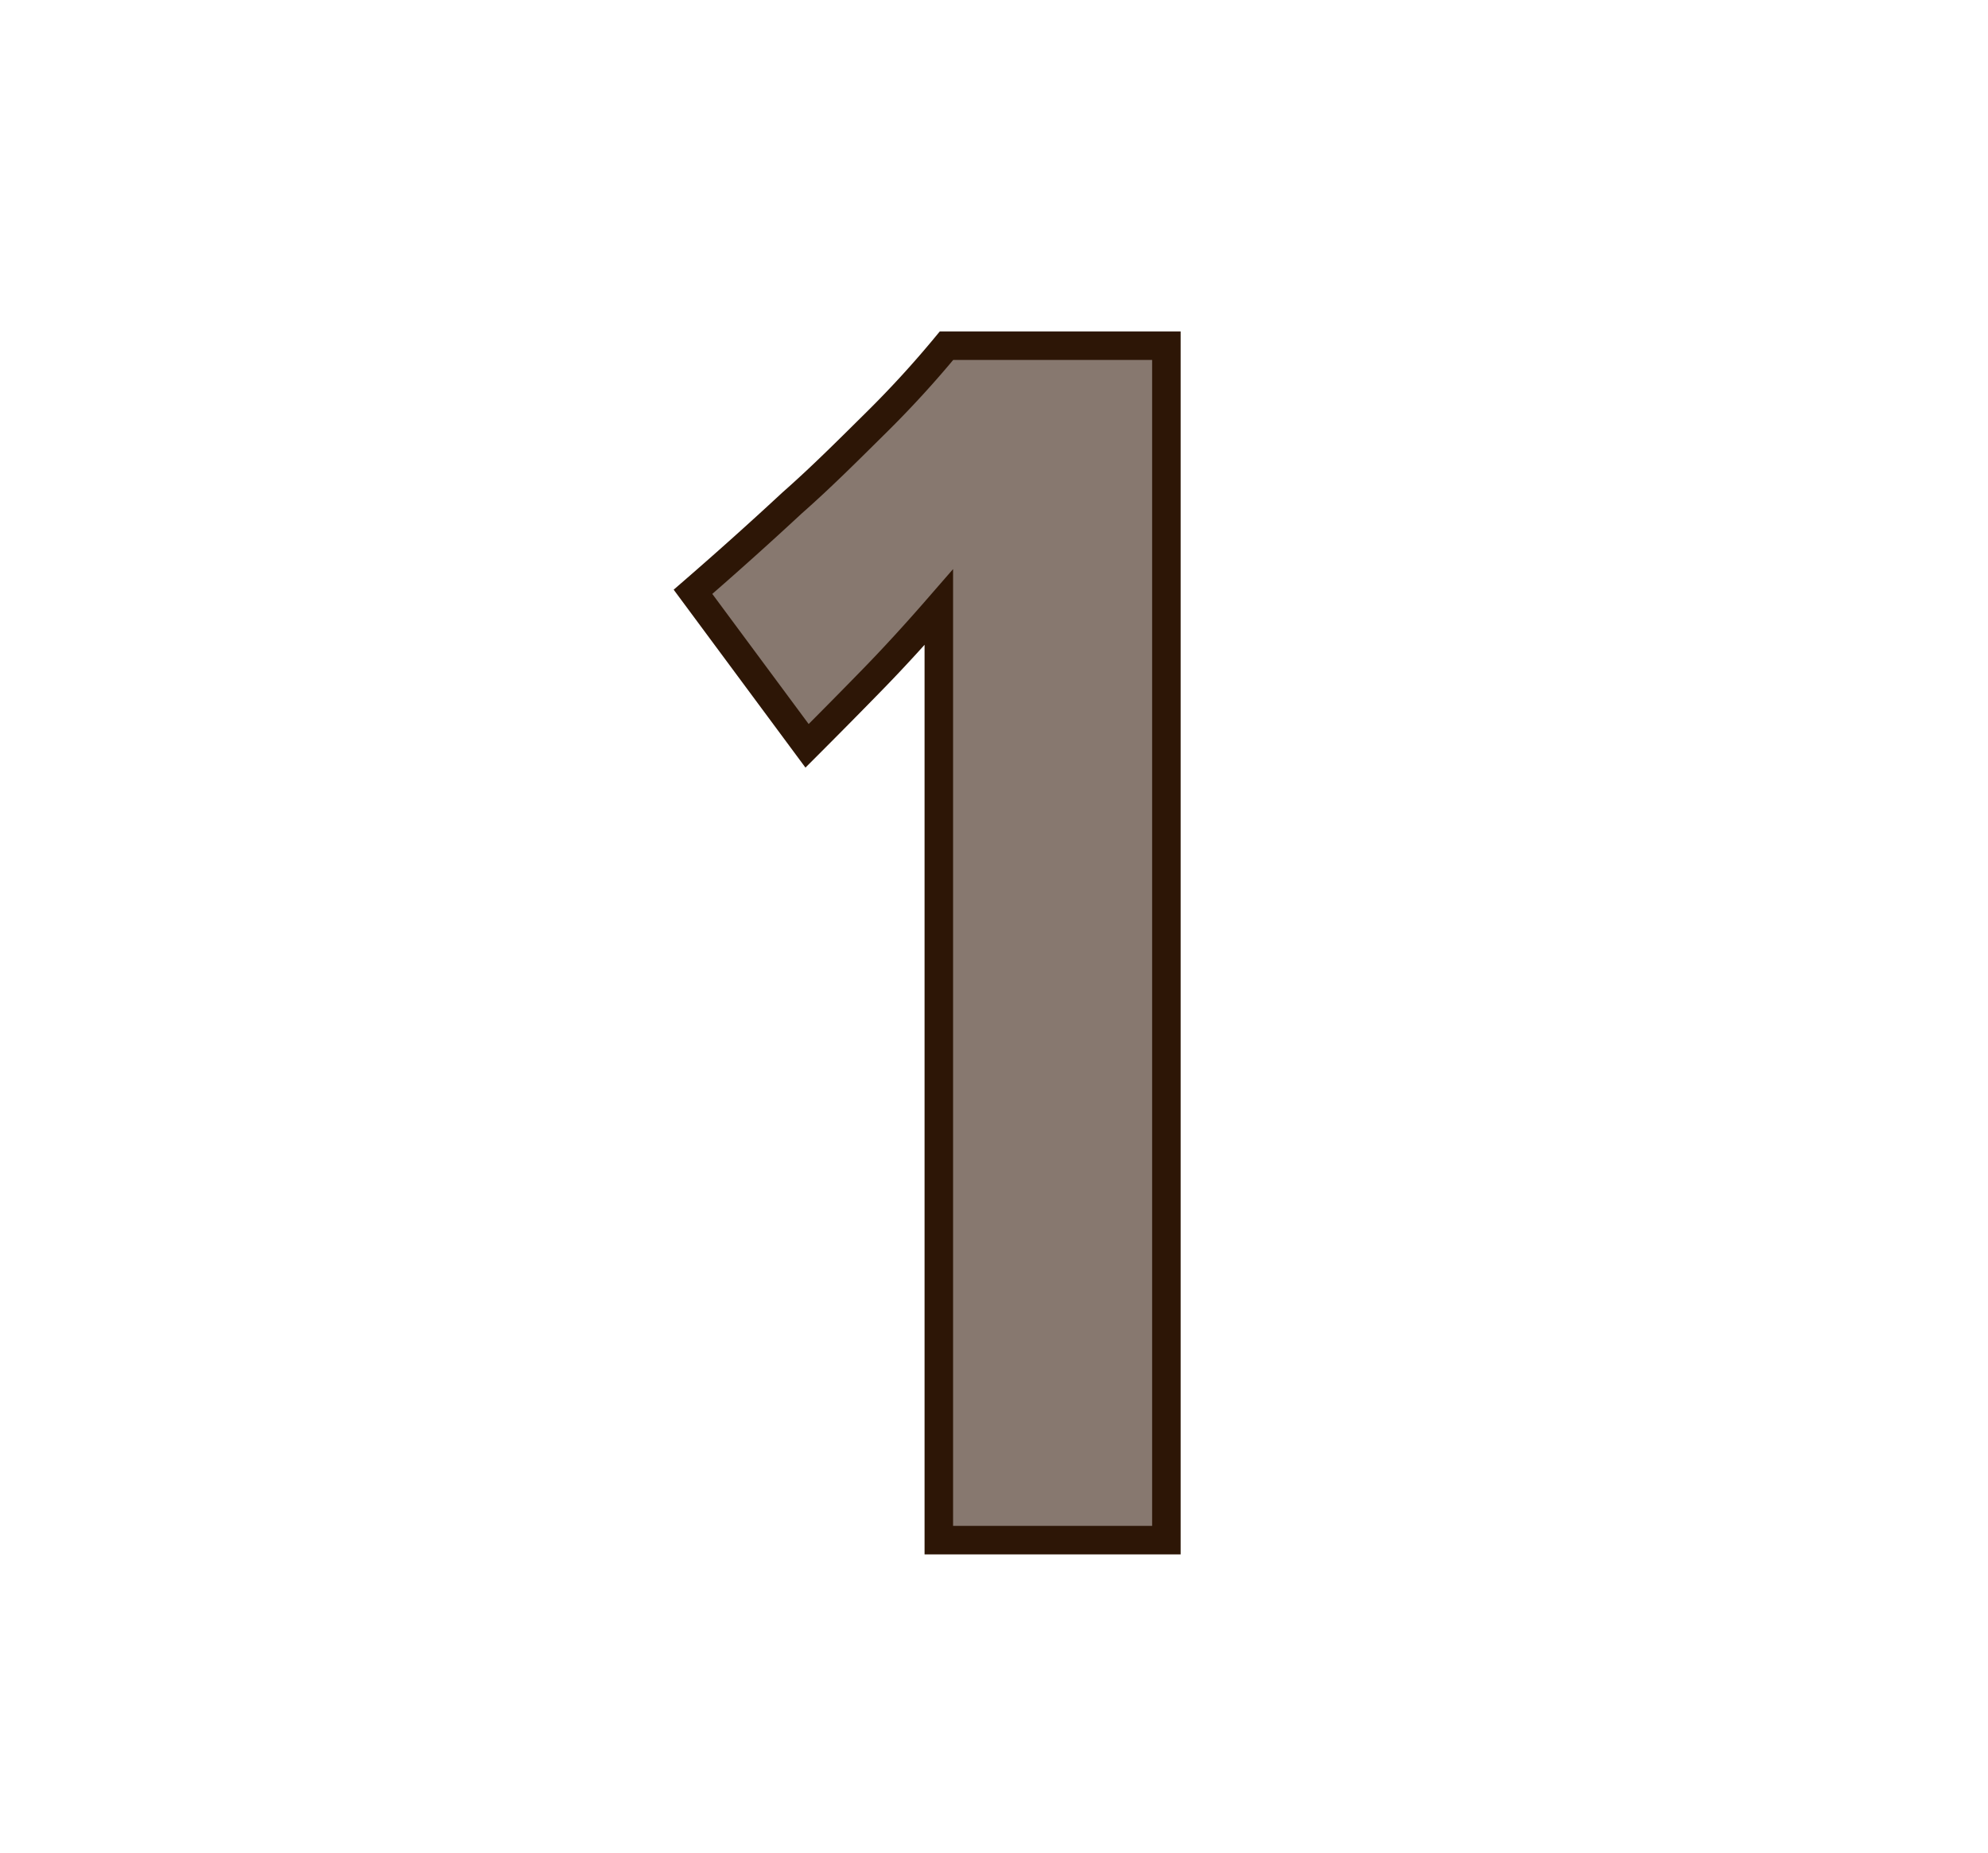 <svg id="Layer_1" data-name="Layer 1" xmlns="http://www.w3.org/2000/svg" viewBox="0 0 69.71 64.98"><defs><style>.cls-1{fill:#87786f;stroke:#2d1606;stroke-miterlimit:10;}</style></defs><path class="cls-1" d="M32.92,54V21.29q-1.2,1.38-2.28,2.49T28.3,26.15l-4-5.4q1.8-1.56,3.48-3.12c1-.88,1.94-1.82,2.94-2.81a36,36,0,0,0,2.47-2.7H40.9V54Z"/></svg>